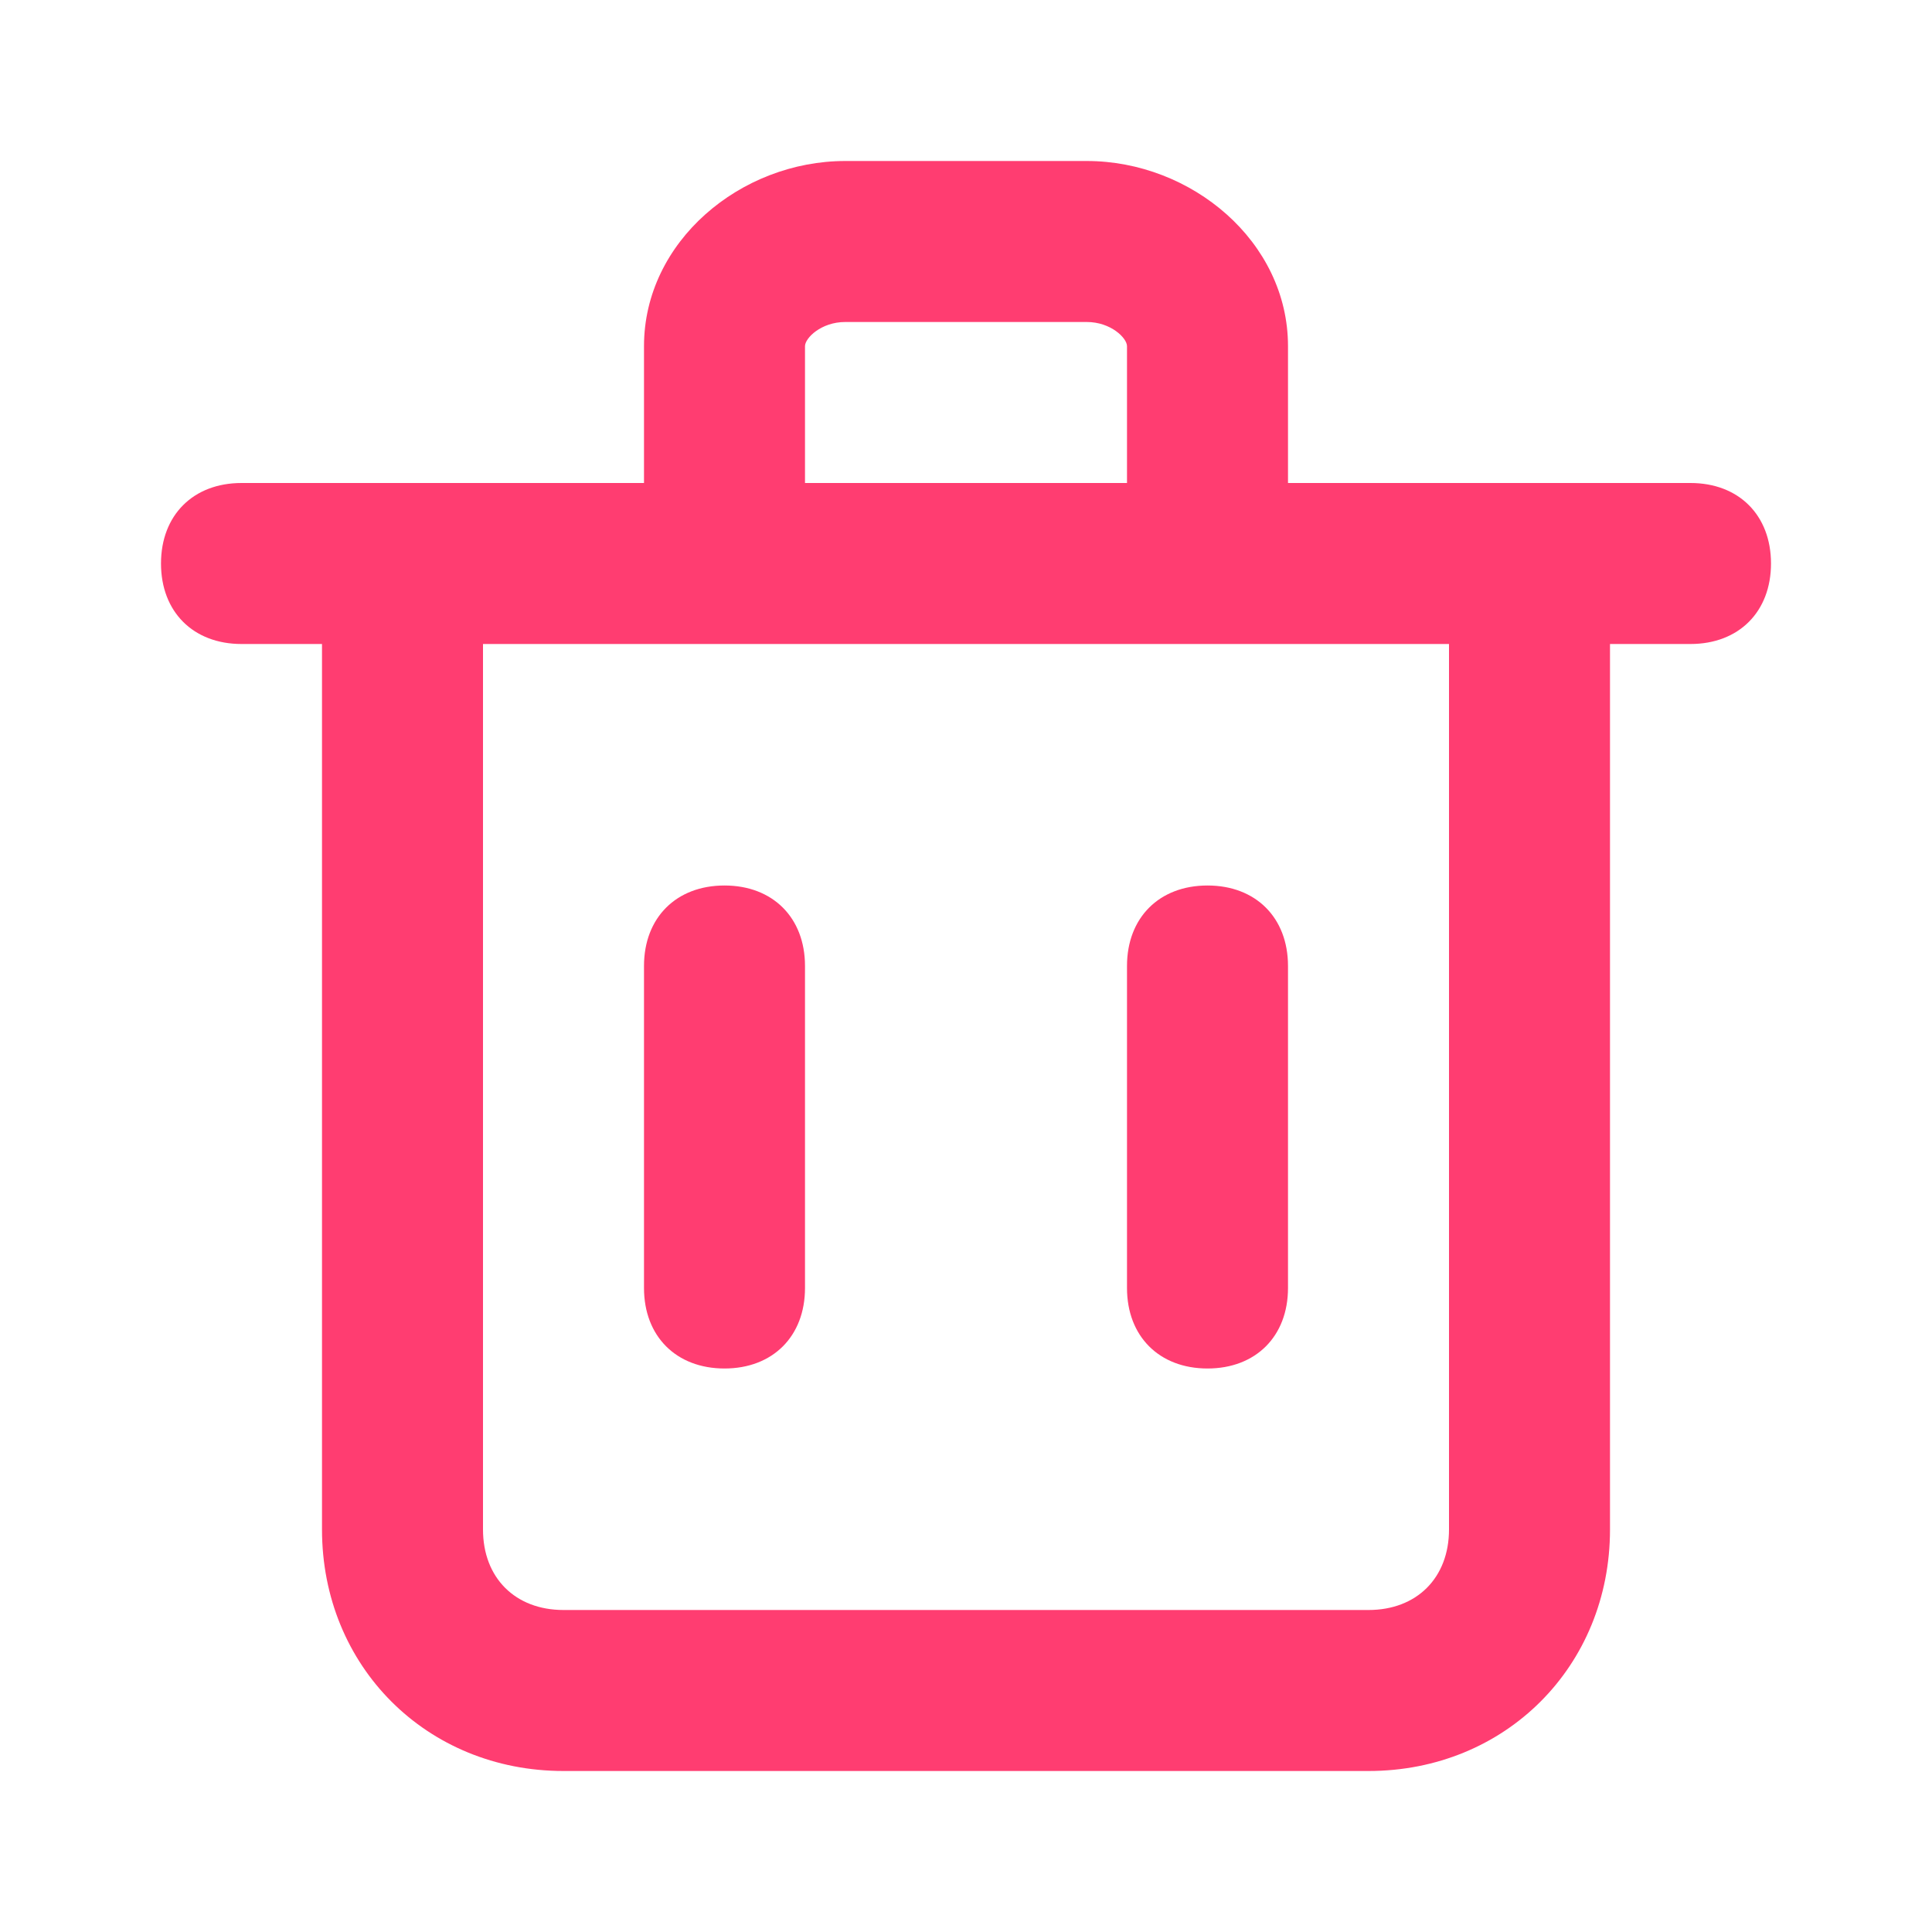 <?xml version="1.0" encoding="utf-8"?>
<!-- Generator: Adobe Illustrator 27.0.0, SVG Export Plug-In . SVG Version: 6.00 Build 0)  -->
<svg version="1.1" id="圖層_1" xmlns="http://www.w3.org/2000/svg" xmlns:xlink="http://www.w3.org/1999/xlink" x="0px" y="0px"
	 viewBox="0 0 24 24" style="enable-background:new 0 0 24 24;" xml:space="preserve">
<style type="text/css">
	.st0{fill:#FF3D71;fill-opacity:0;}
	.st1{fill:#FF3D71;}
</style>
<g>
	<g>
		<rect class="st0" width="24" height="24"/>
		<path class="st1" d="M21,6h-5V4.3C16,3,14.8,2,13.5,2h-3C9.2,2,8,3,8,4.3V6H3C2.4,6,2,6.4,2,7s0.4,1,1,1h1v11c0,1.7,1.3,3,3,3h10
			c1.7,0,3-1.3,3-3V8h1c0.6,0,1-0.4,1-1S21.6,6,21,6z M10,4.3C10,4.2,10.2,4,10.5,4h3C13.8,4,14,4.2,14,4.3V6h-4V4.3z M18,19
			c0,0.6-0.4,1-1,1H7c-0.6,0-1-0.4-1-1V8h12V19z"/>
		<path class="st1" d="M9,17c0.6,0,1-0.4,1-1v-4c0-0.6-0.4-1-1-1s-1,0.4-1,1v4C8,16.6,8.4,17,9,17z"/>
		<path class="st1" d="M15,17c0.6,0,1-0.4,1-1v-4c0-0.6-0.4-1-1-1s-1,0.4-1,1v4C14,16.6,14.4,17,15,17z"/>
	</g>
</g>
</svg>
